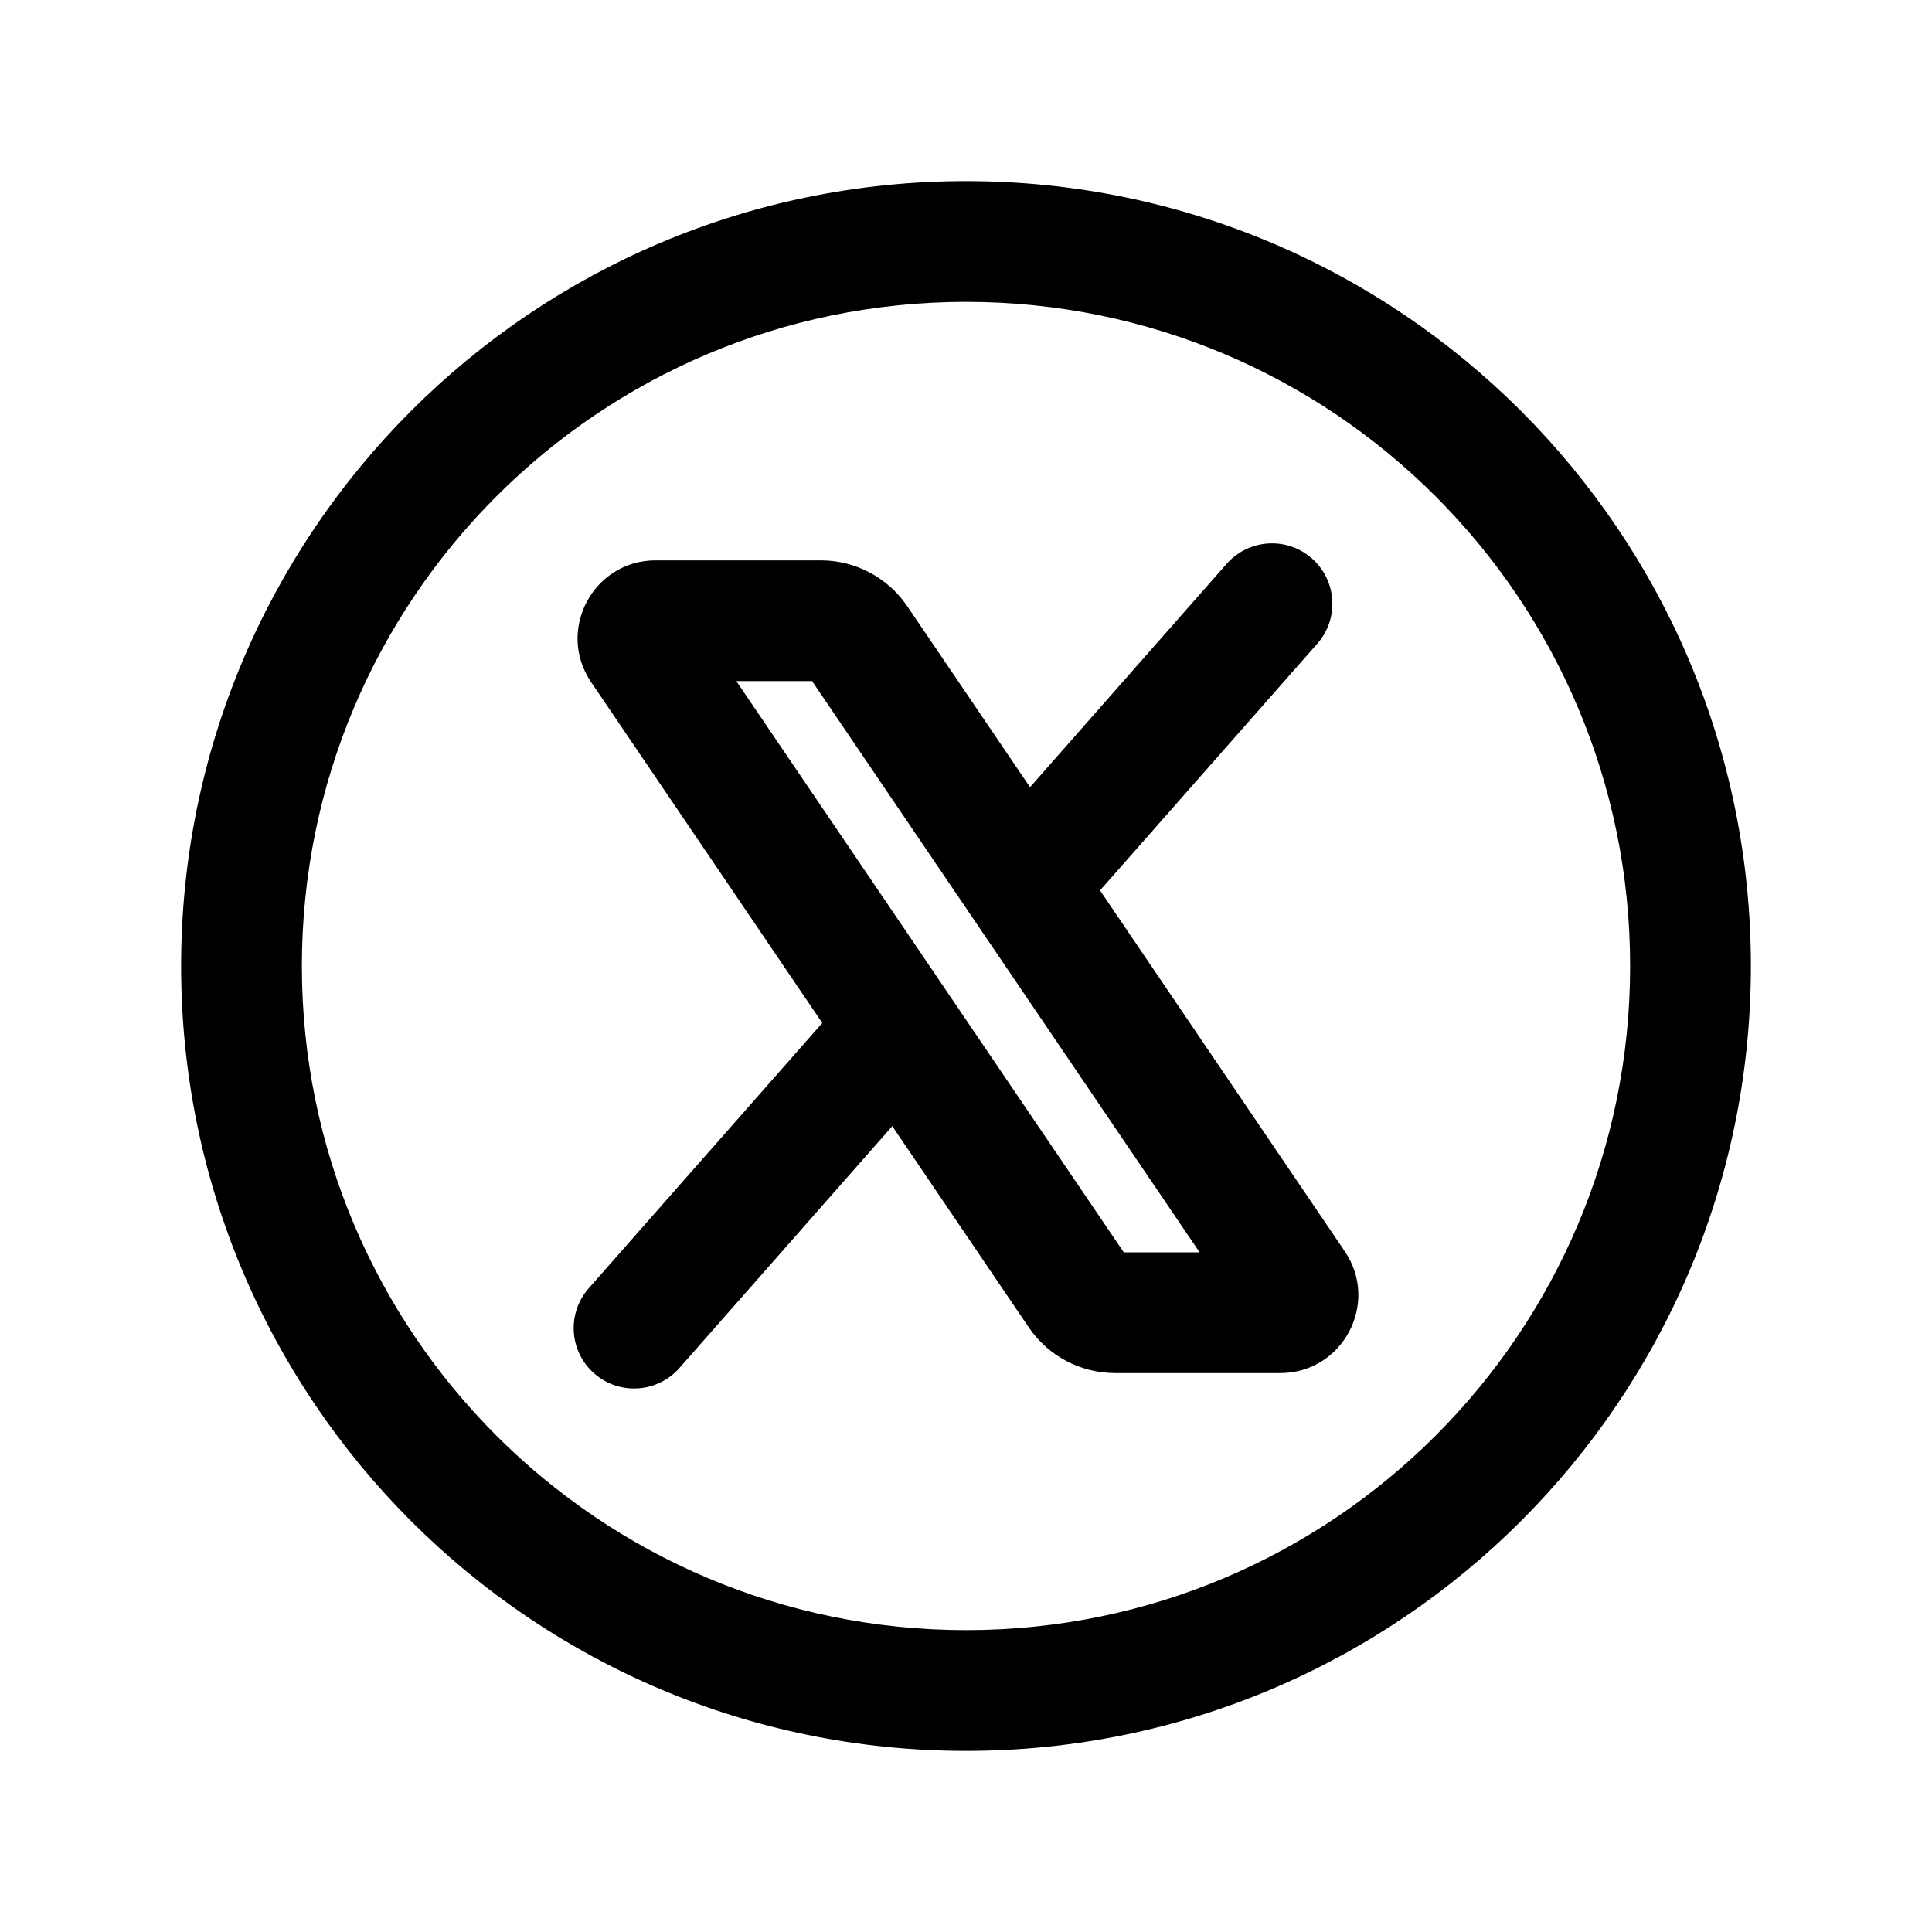 <svg width="24" height="24" viewBox="0 0 24 24" fill="none" xmlns="http://www.w3.org/2000/svg">
<path fill-rule="evenodd" clip-rule="evenodd" d="M12 3.75C7.443 3.75 3.75 7.443 3.75 12C3.75 16.557 7.443 20.25 12 20.25C16.557 20.25 20.25 16.557 20.25 12C20.25 7.443 16.557 3.75 12 3.75ZM2.25 12C2.25 6.615 6.615 2.25 12 2.25C17.385 2.25 21.75 6.615 21.75 12C21.75 17.385 17.385 21.75 12 21.75C6.615 21.75 2.25 17.385 2.25 12Z" fill="black"/>
<path fill-rule="evenodd" clip-rule="evenodd" d="M7.343 8.474C6.907 7.83 7.368 6.961 8.145 6.961H10.196C10.626 6.961 11.028 7.174 11.27 7.53L16.705 15.544C17.142 16.188 16.681 17.057 15.903 17.057H13.853C13.422 17.057 13.02 16.844 12.779 16.488L7.343 8.474ZM9.147 8.461L13.96 15.557H14.902L10.088 8.461H9.147Z" fill="black"/>
<path fill-rule="evenodd" clip-rule="evenodd" d="M11.624 12.242C11.935 12.515 11.965 12.989 11.691 13.3L8.44 16.994C8.166 17.305 7.692 17.335 7.381 17.061C7.07 16.788 7.04 16.314 7.314 16.003L10.566 12.309C10.839 11.998 11.313 11.968 11.624 12.242Z" fill="black"/>
<path fill-rule="evenodd" clip-rule="evenodd" d="M16.297 6.937C16.608 7.211 16.638 7.685 16.364 7.996L13.306 11.469C13.032 11.78 12.559 11.81 12.248 11.537C11.937 11.263 11.906 10.789 12.18 10.478L15.238 7.004C15.512 6.694 15.986 6.663 16.297 6.937Z" fill="black"/>
</svg>
